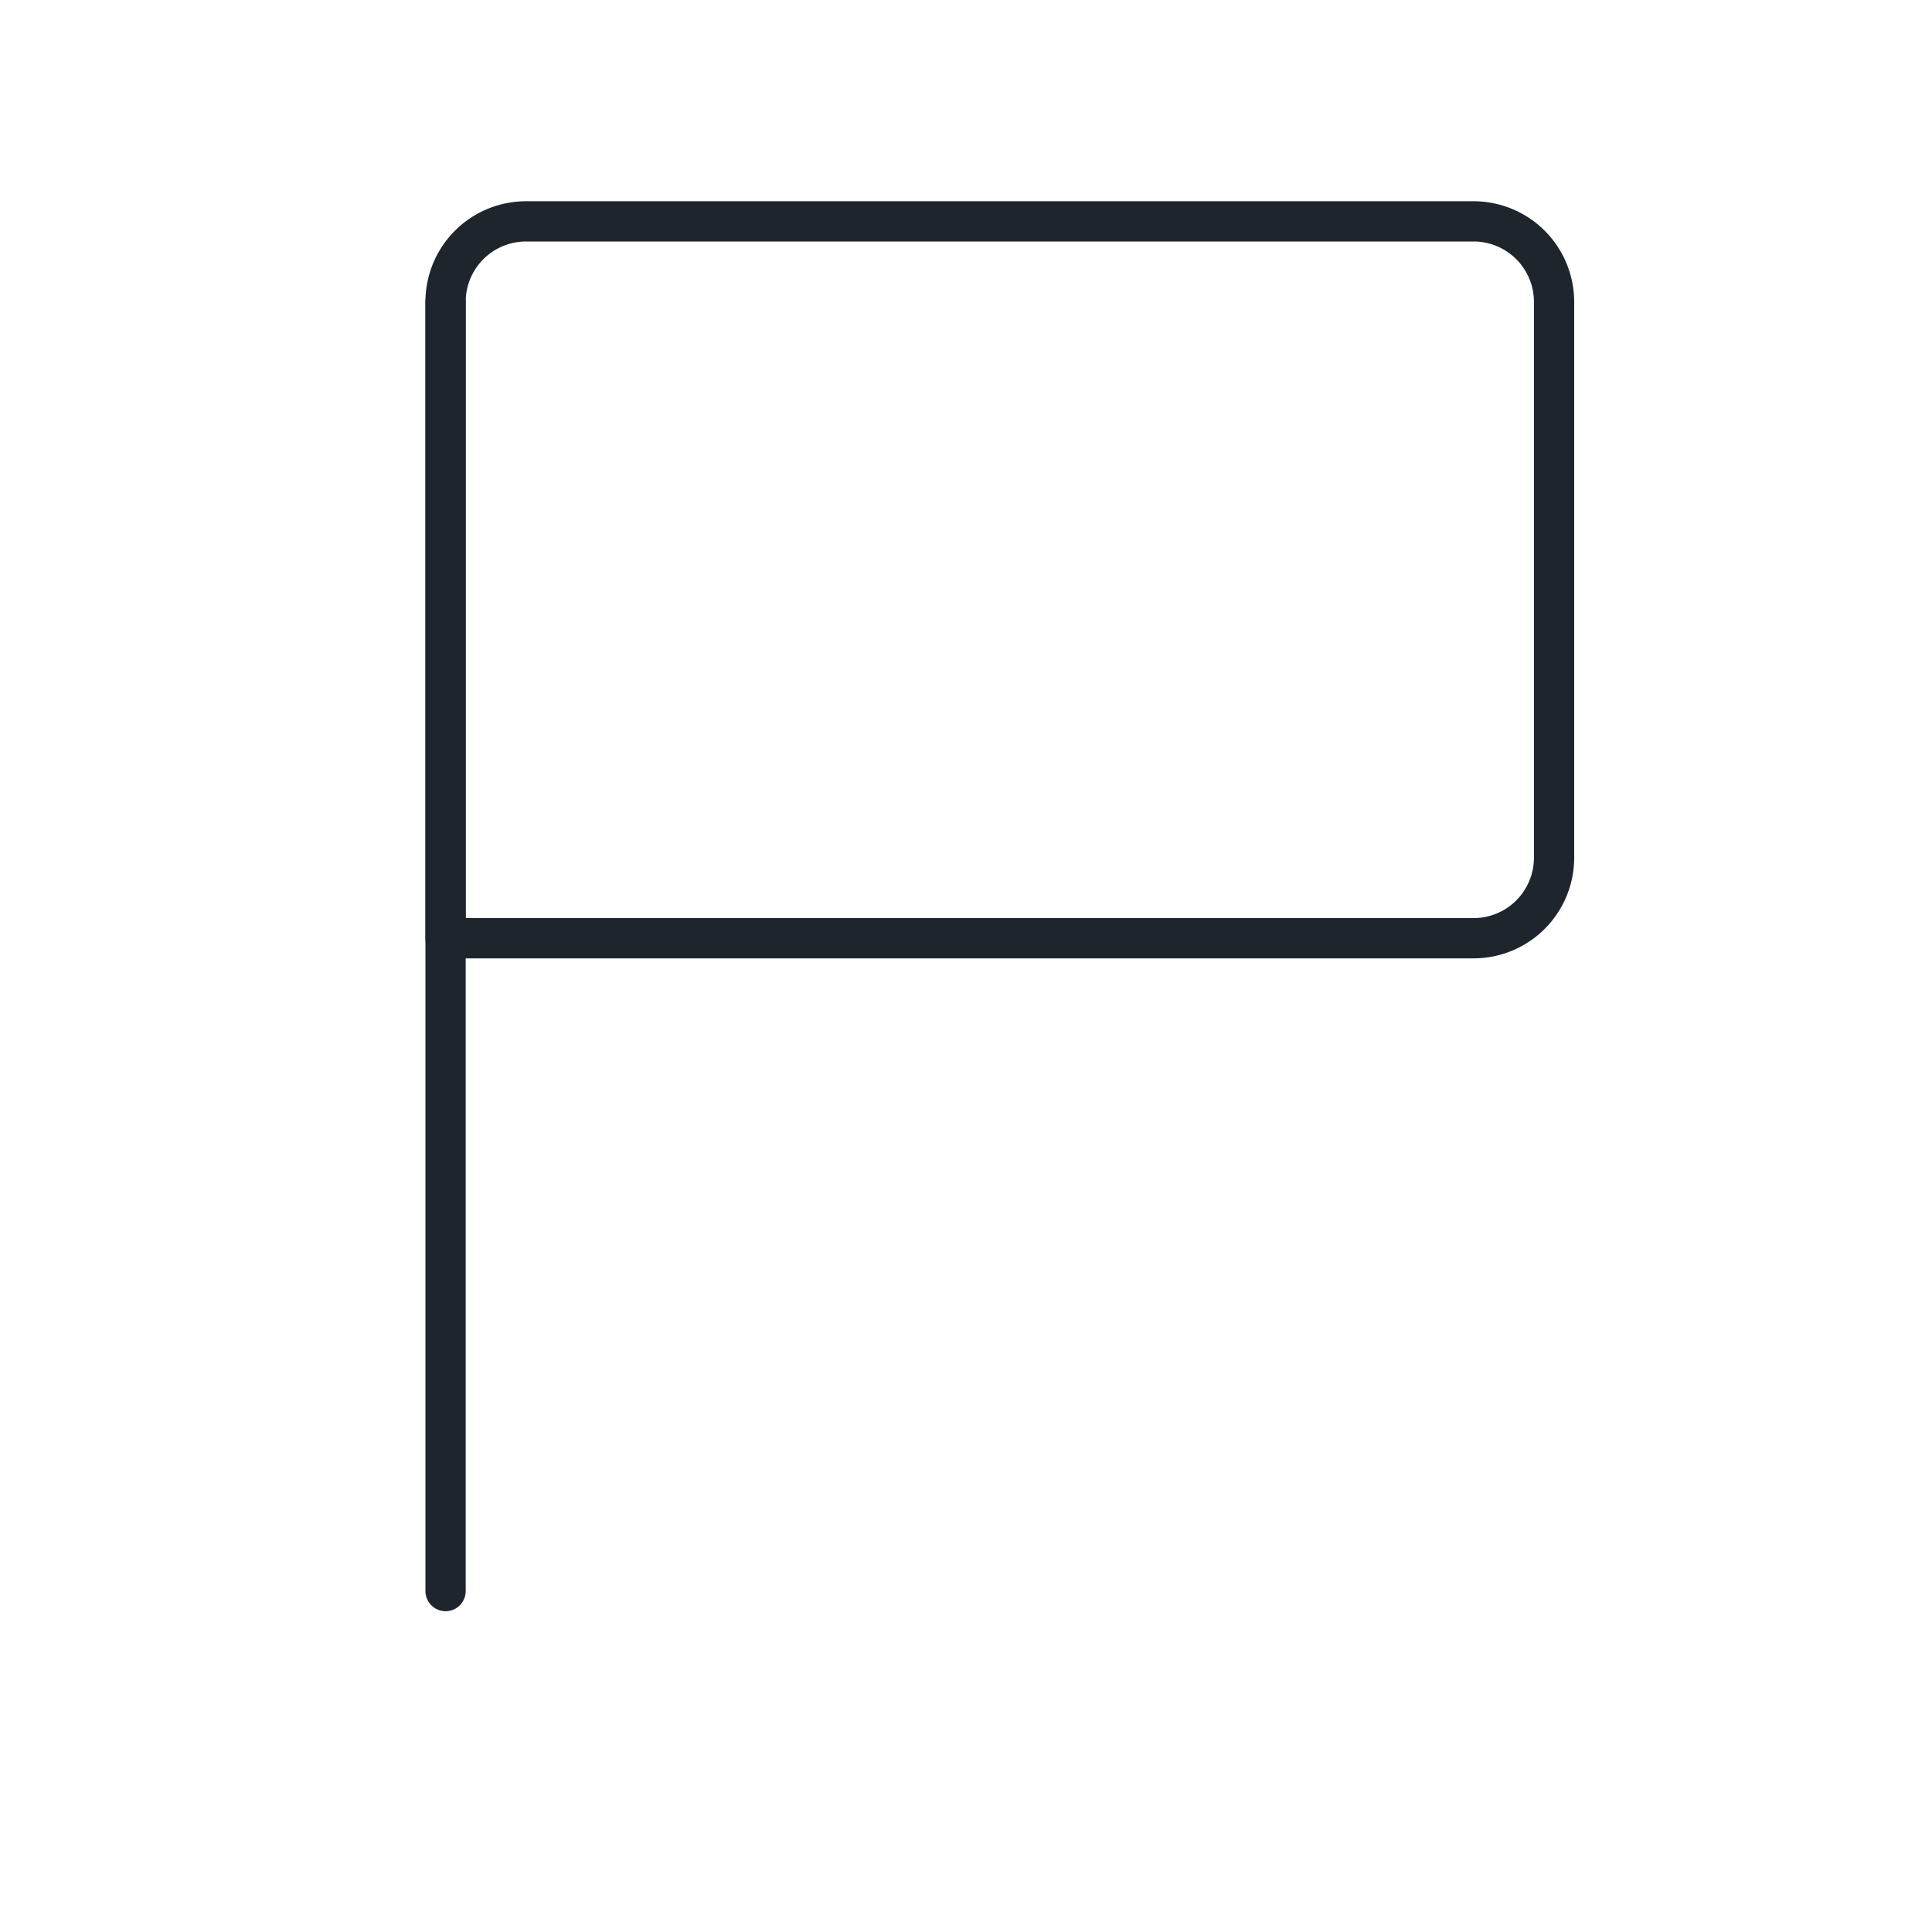 <svg xmlns="http://www.w3.org/2000/svg" viewBox="0 0 48 48"><defs><style>.cls-1{fill:none;stroke:#1F252D;stroke-linecap:round;stroke-linejoin:round;}</style></defs><g id="Layer_56" data-name="Layer 56"><path class="cls-1" d="M36.61,23.31l-25.54,0V7.5a2,2,0,0,1,2-2H36.61a2,2,0,0,1,2,2V21.31A2,2,0,0,1,36.61,23.31Z"/><line class="cls-1" x1="11.07" y1="7.5" x2="11.07" y2="39.53"/></g></svg>